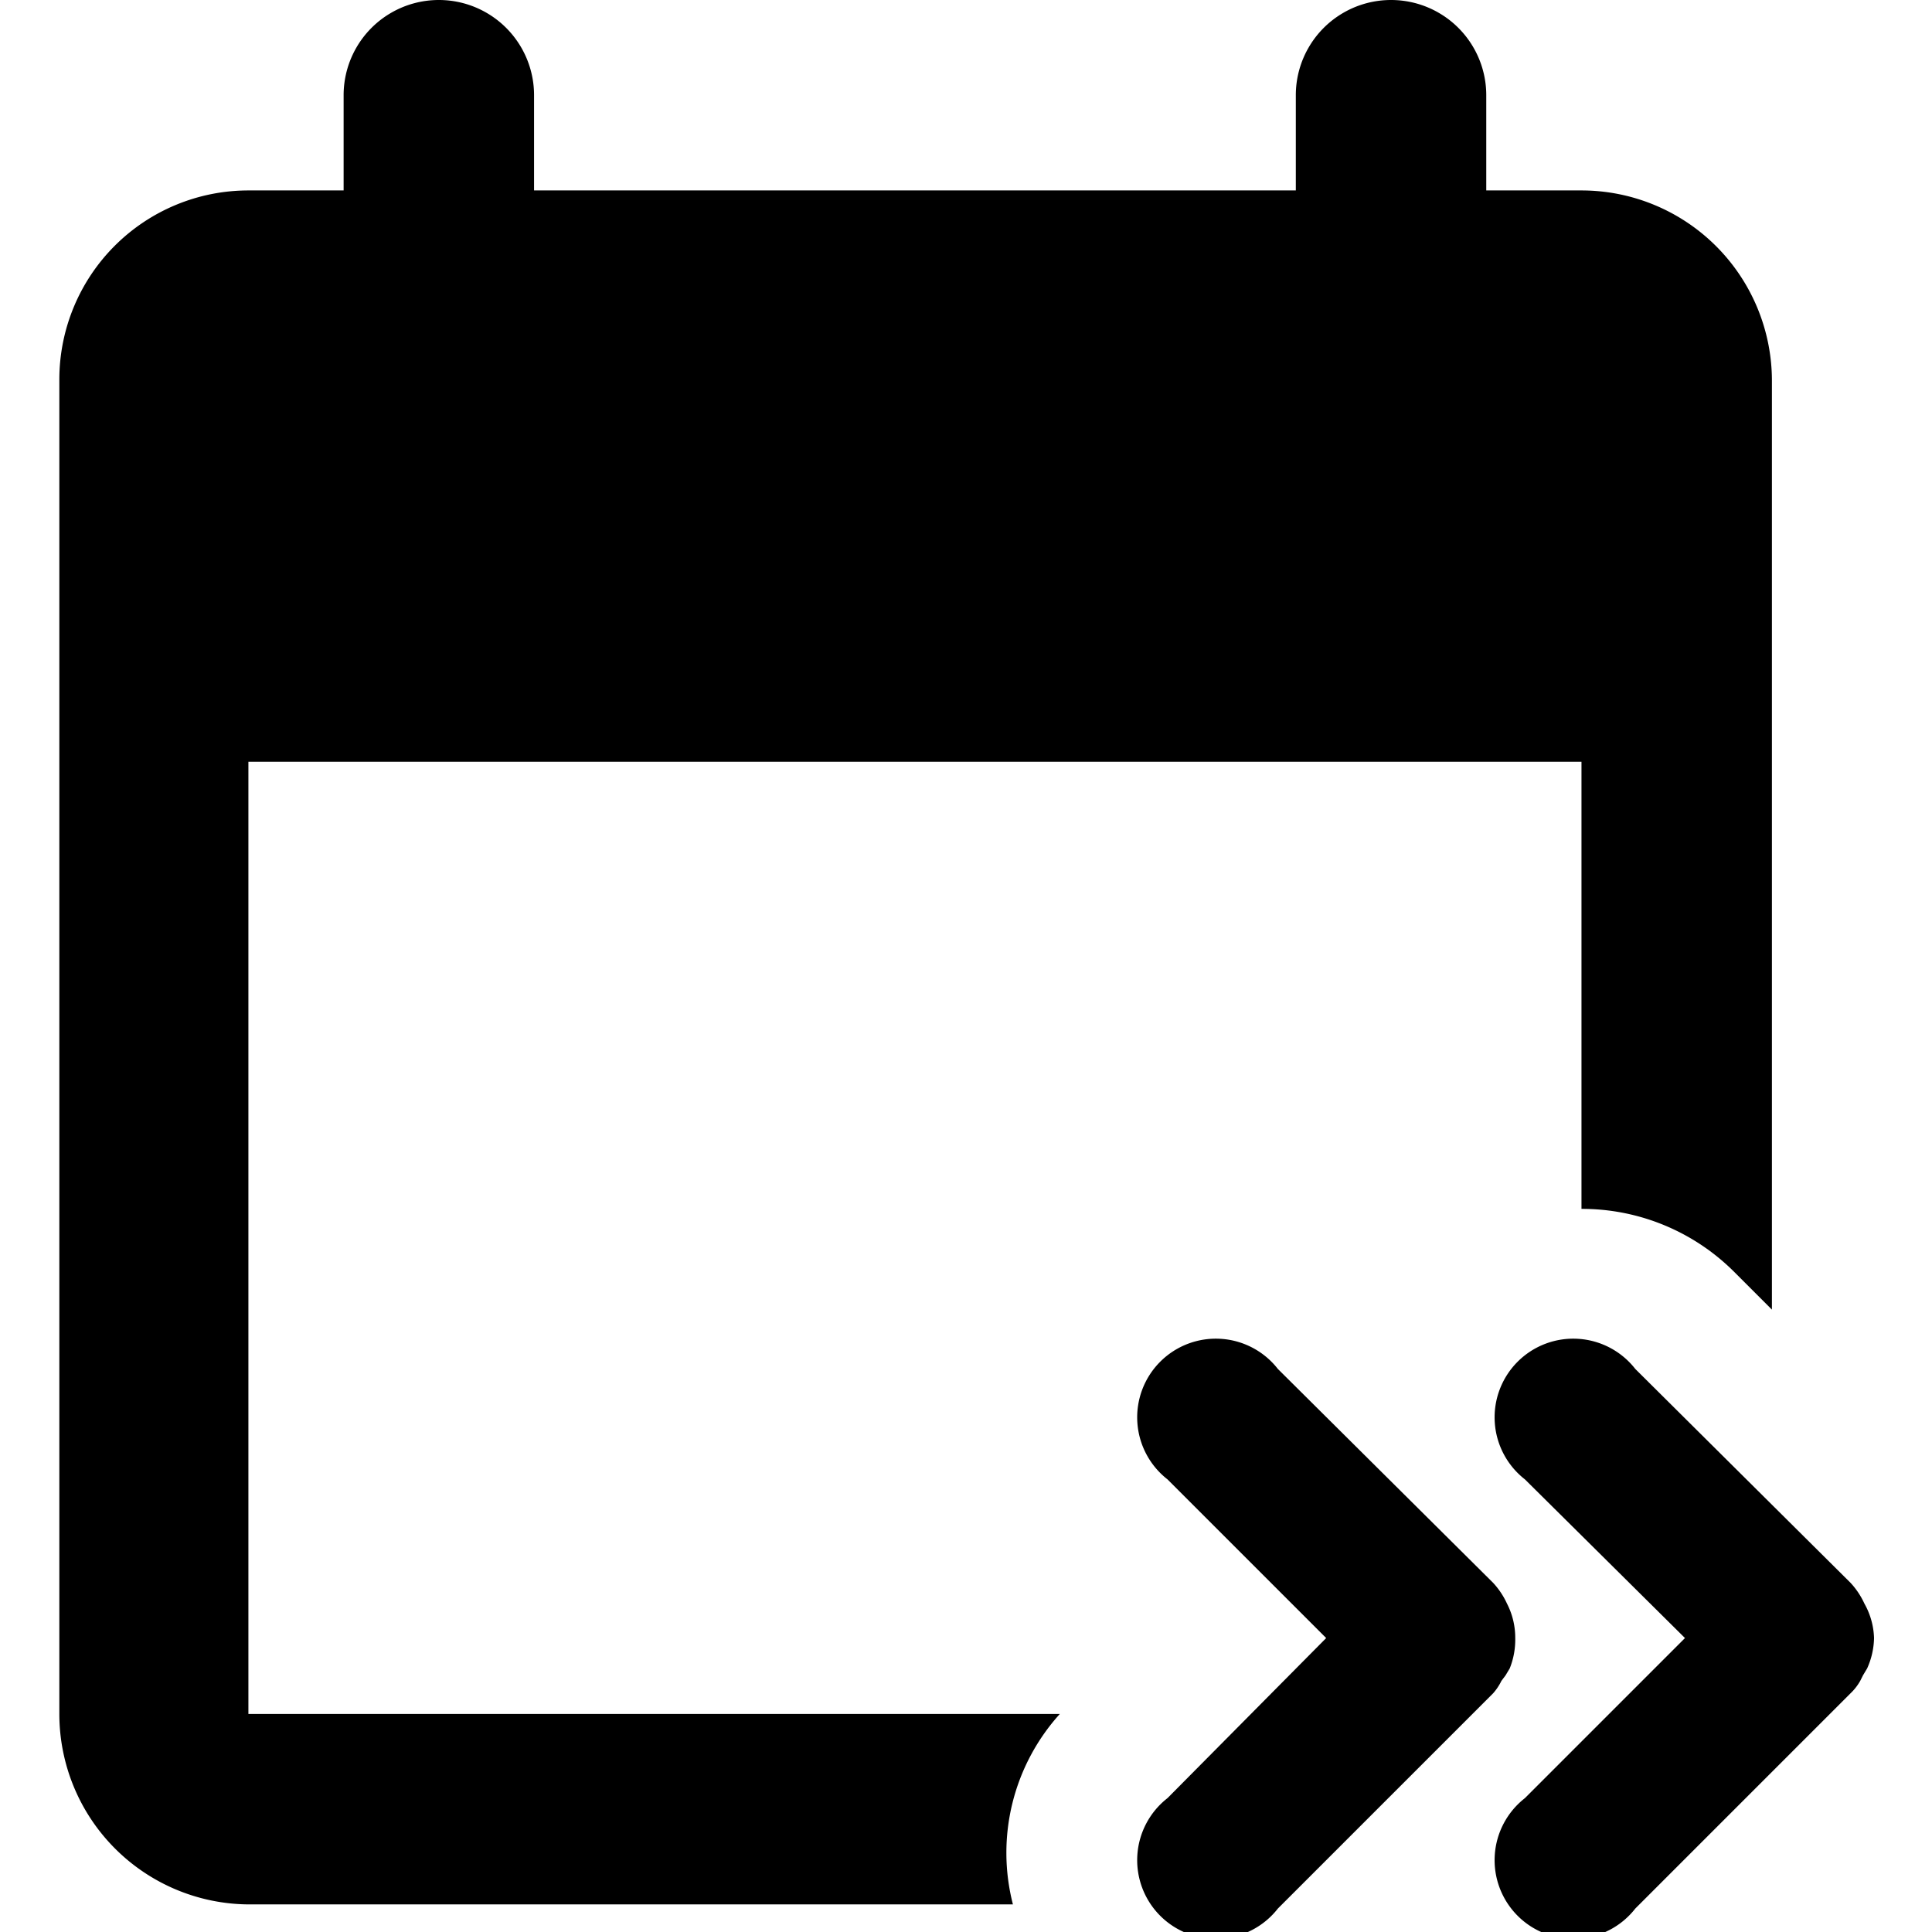 <svg data-tags="calender,arrow,later,postpone,day after" xmlns="http://www.w3.org/2000/svg" viewBox="0 0 14 14"><path d="M1.8 12.42v-6.9h9.66v3.24a1.56 1.56 0 011.1.45l.28.28V2.76a1.38 1.38 0 00-1.38-1.38h-.69V.69a.69.69 0 00-1.38 0v.69H3.87V.69a.69.69 0 00-1.38 0v.69H1.8A1.37 1.37 0 00.43 2.75v9.67A1.38 1.38 0 001.8 13.8h5.54a1.5 1.5 0 01.34-1.38z"/><path d="M10.91 12.14l.03-.05a.56.56 0 00.04-.22.54.54 0 00-.06-.25.57.57 0 00-.1-.15L9.26 9.92a.57.57 0 10-.8.8l1.15 1.15-1.15 1.16a.57.57 0 10.8.8l1.56-1.56a.4.4 0 00.06-.09z"/><path d="M13.51 11.62a.57.57 0 00-.1-.15l-1.56-1.55a.57.57 0 10-.8.8l1.16 1.15-1.16 1.16a.57.57 0 10.8.8l1.56-1.56a.39.39 0 00.07-.09l.02-.04.03-.05a.56.56 0 00.05-.22.54.54 0 00-.07-.25z"/></svg>